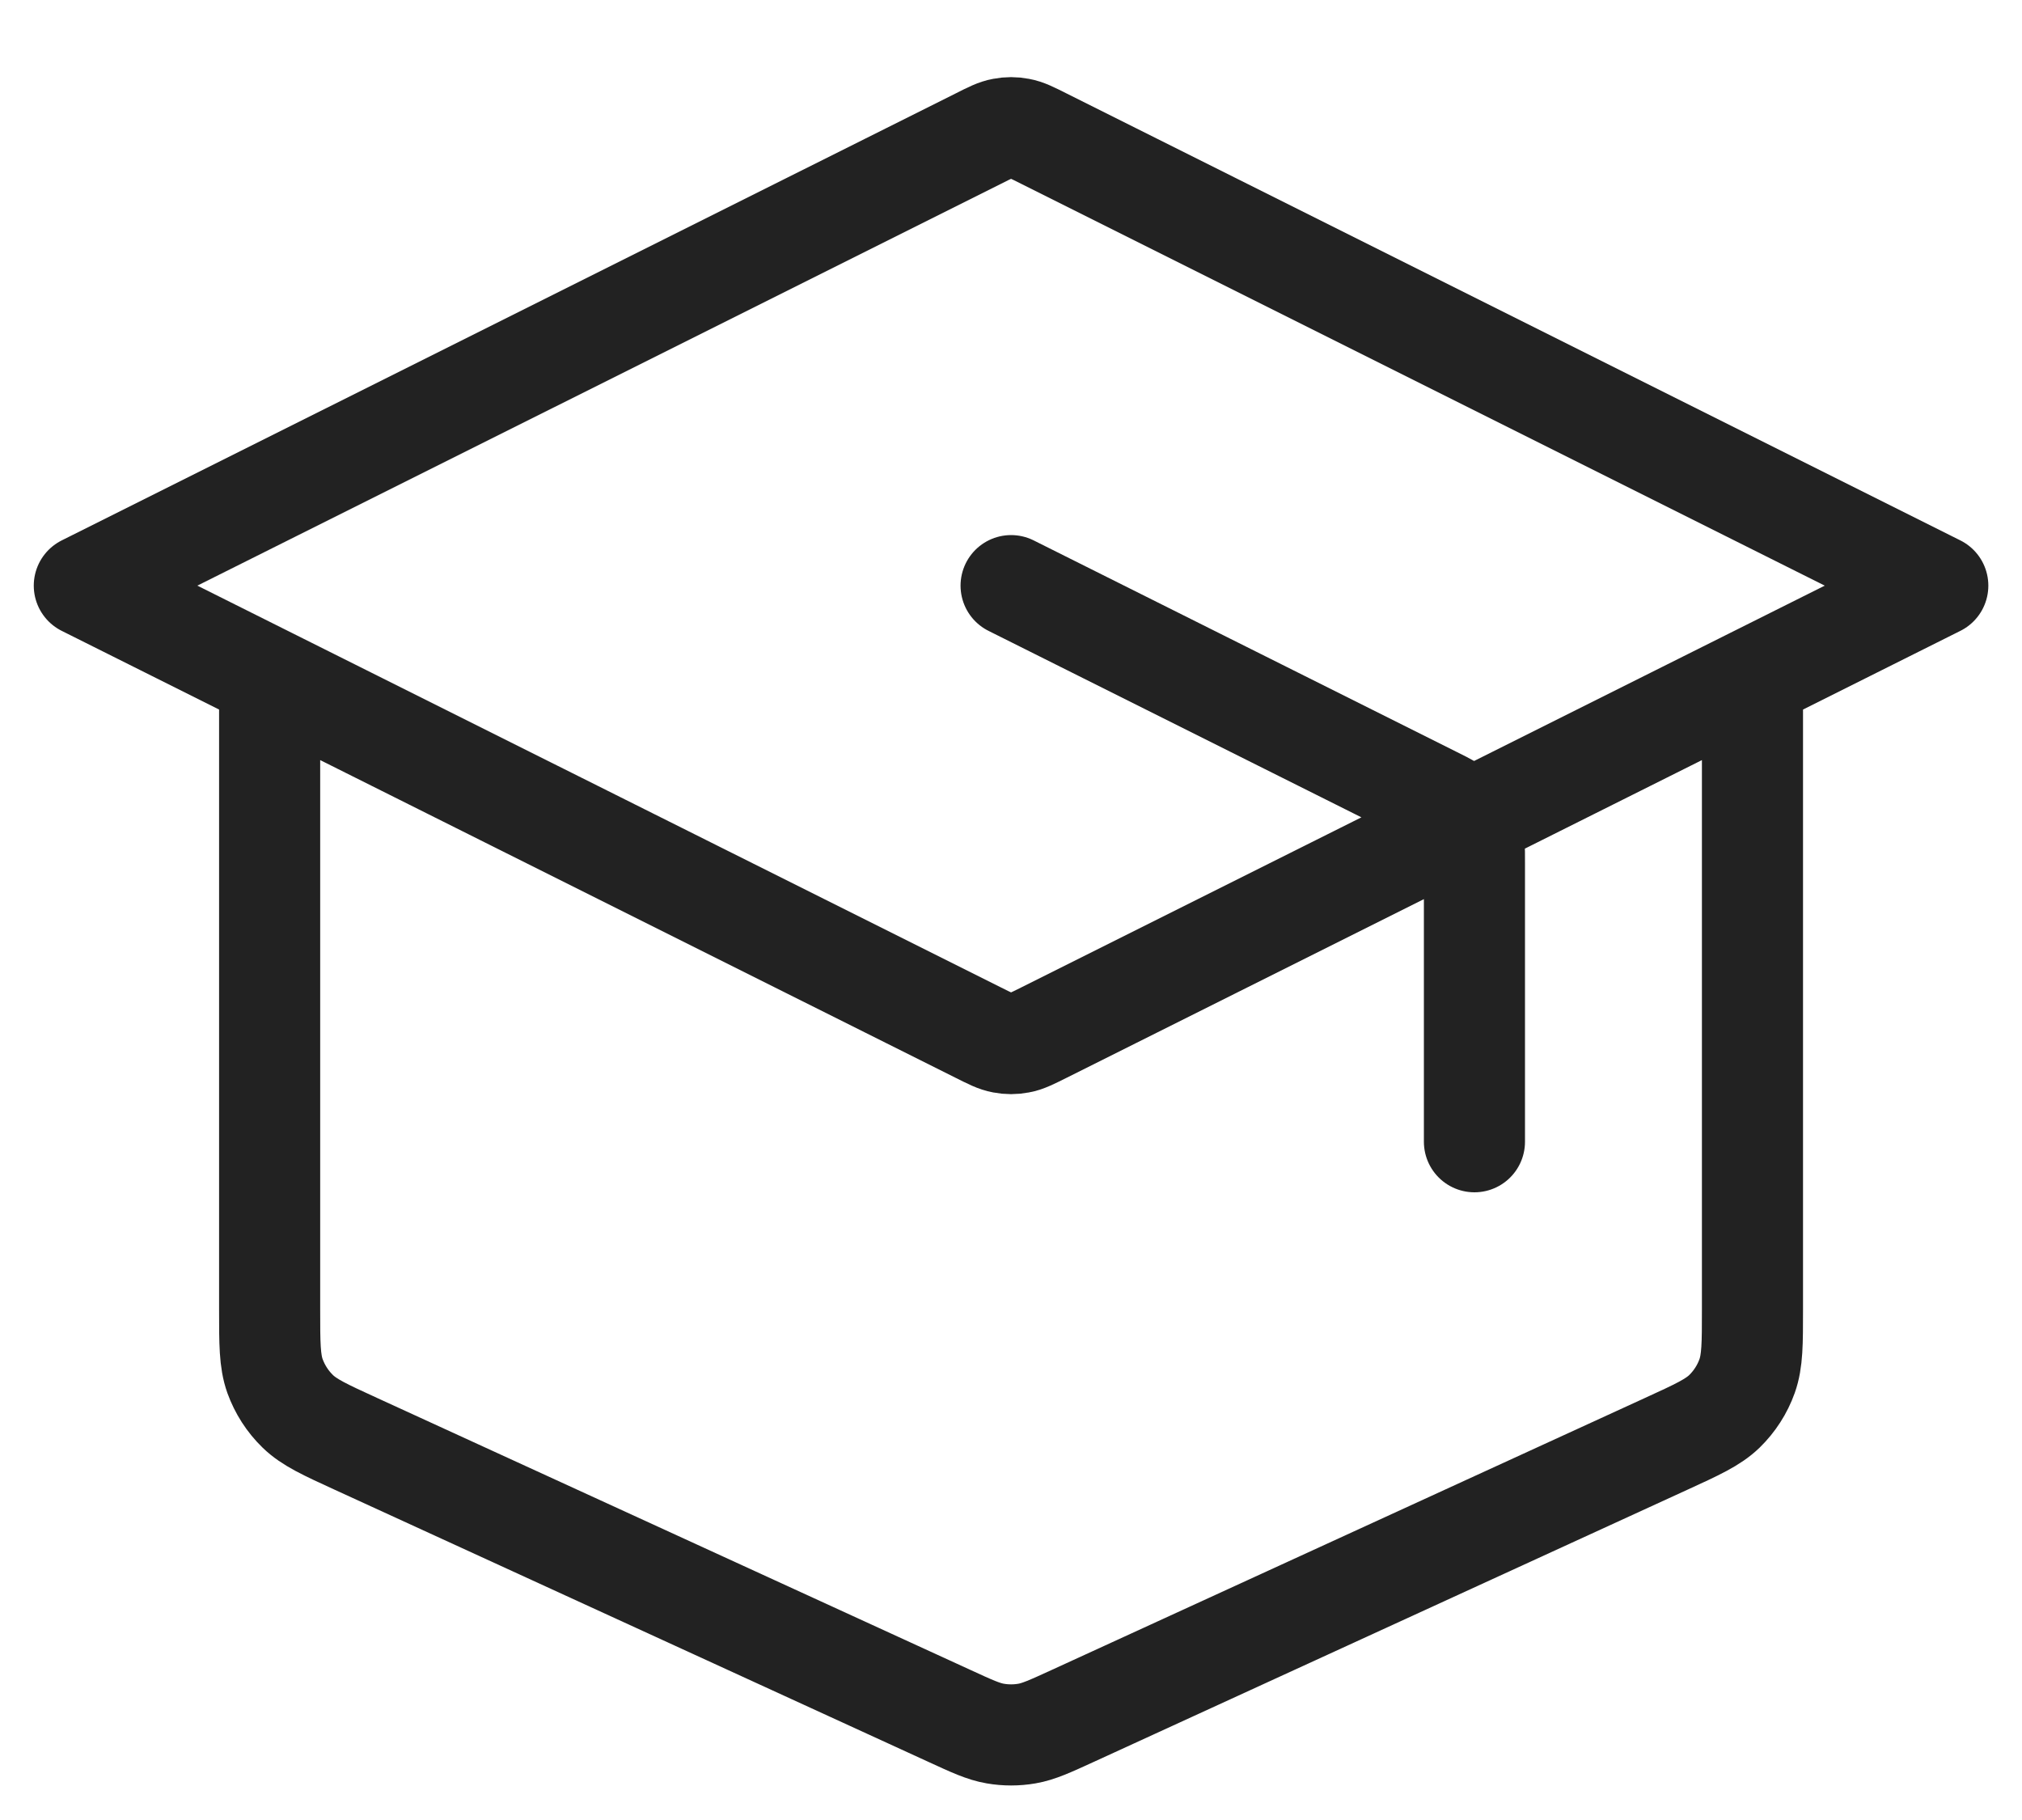 <svg width="20" height="18" viewBox="0 0 20 18" fill="none" xmlns="http://www.w3.org/2000/svg">
<path d="M14.584 11.292V8.537C14.584 8.372 14.584 8.29 14.559 8.217C14.537 8.153 14.501 8.095 14.453 8.046C14.399 7.991 14.326 7.954 14.179 7.881L10.001 5.792M2.667 6.709V12.948C2.667 13.289 2.667 13.459 2.72 13.609C2.768 13.741 2.844 13.86 2.945 13.958C3.058 14.068 3.213 14.139 3.523 14.281L9.39 16.97C9.614 17.073 9.727 17.125 9.844 17.145C9.948 17.163 10.054 17.163 10.158 17.145C10.274 17.125 10.387 17.073 10.612 16.97L16.478 14.281C16.788 14.139 16.943 14.068 17.057 13.958C17.157 13.86 17.234 13.741 17.281 13.609C17.334 13.459 17.334 13.289 17.334 12.948V6.709M0.834 5.792L9.673 1.373C9.793 1.312 9.853 1.282 9.916 1.271C9.972 1.26 10.029 1.26 10.085 1.271C10.148 1.282 10.208 1.312 10.329 1.373L19.167 5.792L10.329 10.211C10.208 10.271 10.148 10.302 10.085 10.313C10.029 10.324 9.972 10.324 9.916 10.313C9.853 10.302 9.793 10.271 9.673 10.211L0.834 5.792Z" stroke="#222222" stroke-linecap="round" stroke-linejoin="round"/>
</svg>
